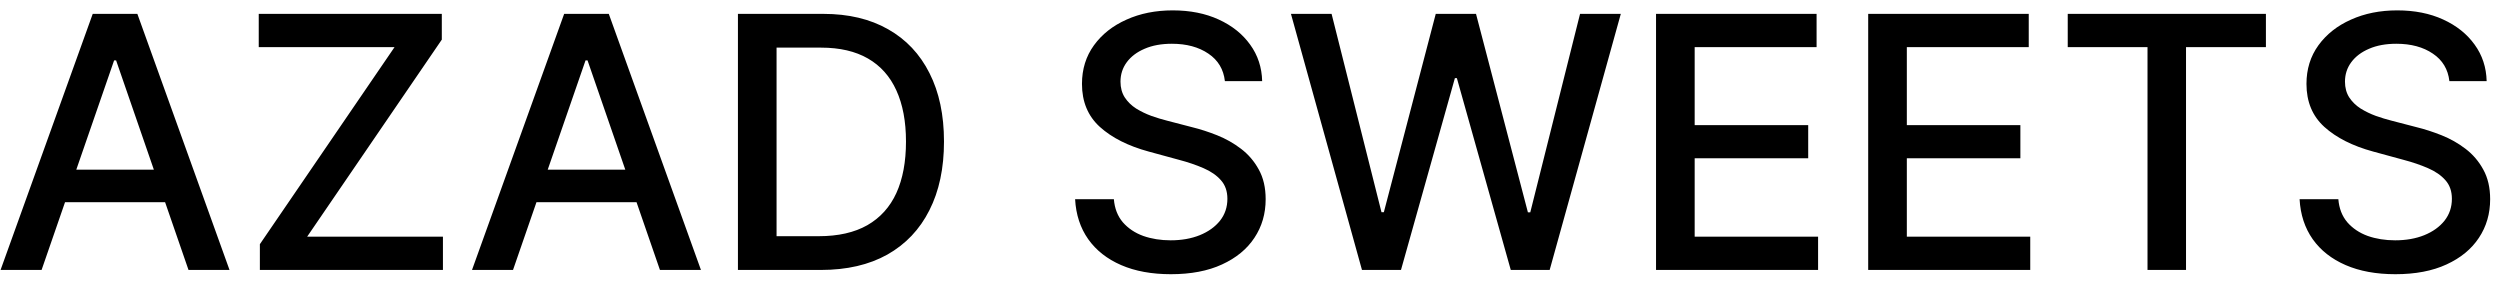 <svg width="213" height="24" viewBox="0 0 213 24" fill="none" xmlns="http://www.w3.org/2000/svg">
<path d="M3.543 23H0.048L7.9 1.182H11.703L19.555 23H16.061L9.892 5.145H9.722L3.543 23ZM4.129 14.456H15.464V17.226H4.129V14.456ZM22.141 23V20.805L33.615 4.016H22.045V1.182H37.642V3.376L26.168 20.166H37.738V23H22.141ZM43.709 23H40.215L48.066 1.182H51.869L59.721 23H56.227L50.058 5.145H49.888L43.709 23ZM44.295 14.456H55.63V17.226H44.295V14.456ZM69.935 23H62.872V1.182H70.159C72.296 1.182 74.132 1.619 75.666 2.492C77.201 3.359 78.376 4.605 79.193 6.232C80.016 7.851 80.428 9.793 80.428 12.059C80.428 14.332 80.013 16.285 79.182 17.918C78.358 19.552 77.165 20.809 75.603 21.69C74.04 22.563 72.151 23 69.935 23ZM66.163 20.124H69.754C71.416 20.124 72.797 19.811 73.898 19.186C74.999 18.554 75.823 17.641 76.37 16.448C76.916 15.248 77.19 13.785 77.19 12.059C77.19 10.347 76.916 8.895 76.37 7.702C75.83 6.509 75.024 5.603 73.951 4.985C72.879 4.367 71.547 4.058 69.956 4.058H66.163V20.124ZM104.361 6.913C104.248 5.905 103.779 5.124 102.955 4.57C102.131 4.009 101.094 3.728 99.844 3.728C98.949 3.728 98.175 3.87 97.522 4.154C96.868 4.431 96.361 4.815 95.998 5.305C95.643 5.788 95.466 6.338 95.466 6.956C95.466 7.474 95.587 7.922 95.828 8.298C96.076 8.675 96.4 8.991 96.797 9.246C97.202 9.495 97.635 9.705 98.097 9.875C98.559 10.038 99.003 10.173 99.429 10.28L101.559 10.834C102.256 11.004 102.969 11.235 103.701 11.526C104.432 11.818 105.111 12.201 105.736 12.677C106.361 13.153 106.865 13.742 107.248 14.445C107.639 15.148 107.834 15.99 107.834 16.97C107.834 18.206 107.515 19.303 106.876 20.262C106.243 21.221 105.324 21.977 104.116 22.531C102.916 23.085 101.464 23.362 99.759 23.362C98.126 23.362 96.712 23.103 95.519 22.584C94.326 22.066 93.392 21.331 92.717 20.379C92.042 19.421 91.67 18.284 91.599 16.97H94.901C94.965 17.759 95.221 18.416 95.668 18.941C96.123 19.459 96.701 19.847 97.405 20.102C98.115 20.351 98.893 20.475 99.738 20.475C100.668 20.475 101.496 20.329 102.22 20.038C102.952 19.74 103.527 19.328 103.946 18.803C104.365 18.27 104.574 17.648 104.574 16.938C104.574 16.292 104.39 15.763 104.02 15.351C103.658 14.939 103.165 14.598 102.54 14.328C101.922 14.058 101.222 13.82 100.441 13.614L97.863 12.911C96.116 12.435 94.731 11.736 93.708 10.812C92.692 9.889 92.184 8.668 92.184 7.148C92.184 5.891 92.525 4.793 93.207 3.856C93.889 2.918 94.812 2.19 95.977 1.672C97.142 1.146 98.456 0.884 99.919 0.884C101.396 0.884 102.699 1.143 103.829 1.661C104.965 2.18 105.86 2.893 106.513 3.803C107.167 4.705 107.508 5.741 107.536 6.913H104.361ZM116.04 23L109.989 1.182H113.451L117.702 18.078H117.904L122.326 1.182H125.756L130.177 18.089H130.38L134.62 1.182H138.093L132.031 23H128.718L124.126 6.658H123.956L119.364 23H116.04ZM141.094 23V1.182H154.773V4.016H144.386V10.663H154.059V13.486H144.386V20.166H154.901V23H141.094ZM159.17 23V1.182H172.849V4.016H162.462V10.663H172.136V13.486H162.462V20.166H172.977V23H159.17ZM176.171 4.016V1.182H193.056V4.016H186.249V23H182.968V4.016H176.171ZM208.688 6.913C208.574 5.905 208.105 5.124 207.281 4.57C206.457 4.009 205.42 3.728 204.17 3.728C203.276 3.728 202.501 3.87 201.848 4.154C201.195 4.431 200.687 4.815 200.325 5.305C199.969 5.788 199.792 6.338 199.792 6.956C199.792 7.474 199.913 7.922 200.154 8.298C200.403 8.675 200.726 8.991 201.124 9.246C201.528 9.495 201.962 9.705 202.423 9.875C202.885 10.038 203.329 10.173 203.755 10.28L205.886 10.834C206.582 11.004 207.295 11.235 208.027 11.526C208.759 11.818 209.437 12.201 210.062 12.677C210.687 13.153 211.191 13.742 211.575 14.445C211.965 15.148 212.161 15.99 212.161 16.97C212.161 18.206 211.841 19.303 211.202 20.262C210.57 21.221 209.65 21.977 208.442 22.531C207.242 23.085 205.79 23.362 204.085 23.362C202.452 23.362 201.038 23.103 199.845 22.584C198.652 22.066 197.718 21.331 197.043 20.379C196.369 19.421 195.996 18.284 195.925 16.97H199.227C199.291 17.759 199.547 18.416 199.994 18.941C200.449 19.459 201.028 19.847 201.731 20.102C202.441 20.351 203.219 20.475 204.064 20.475C204.994 20.475 205.822 20.329 206.546 20.038C207.278 19.74 207.853 19.328 208.272 18.803C208.691 18.27 208.901 17.648 208.901 16.938C208.901 16.292 208.716 15.763 208.347 15.351C207.984 14.939 207.491 14.598 206.866 14.328C206.248 14.058 205.548 13.82 204.767 13.614L202.189 12.911C200.442 12.435 199.057 11.736 198.034 10.812C197.018 9.889 196.511 8.668 196.511 7.148C196.511 5.891 196.852 4.793 197.533 3.856C198.215 2.918 199.138 2.19 200.303 1.672C201.468 1.146 202.782 0.884 204.245 0.884C205.722 0.884 207.026 1.143 208.155 1.661C209.291 2.18 210.186 2.893 210.839 3.803C211.493 4.705 211.834 5.741 211.862 6.913H208.688Z" fill="black"/>
</svg>
